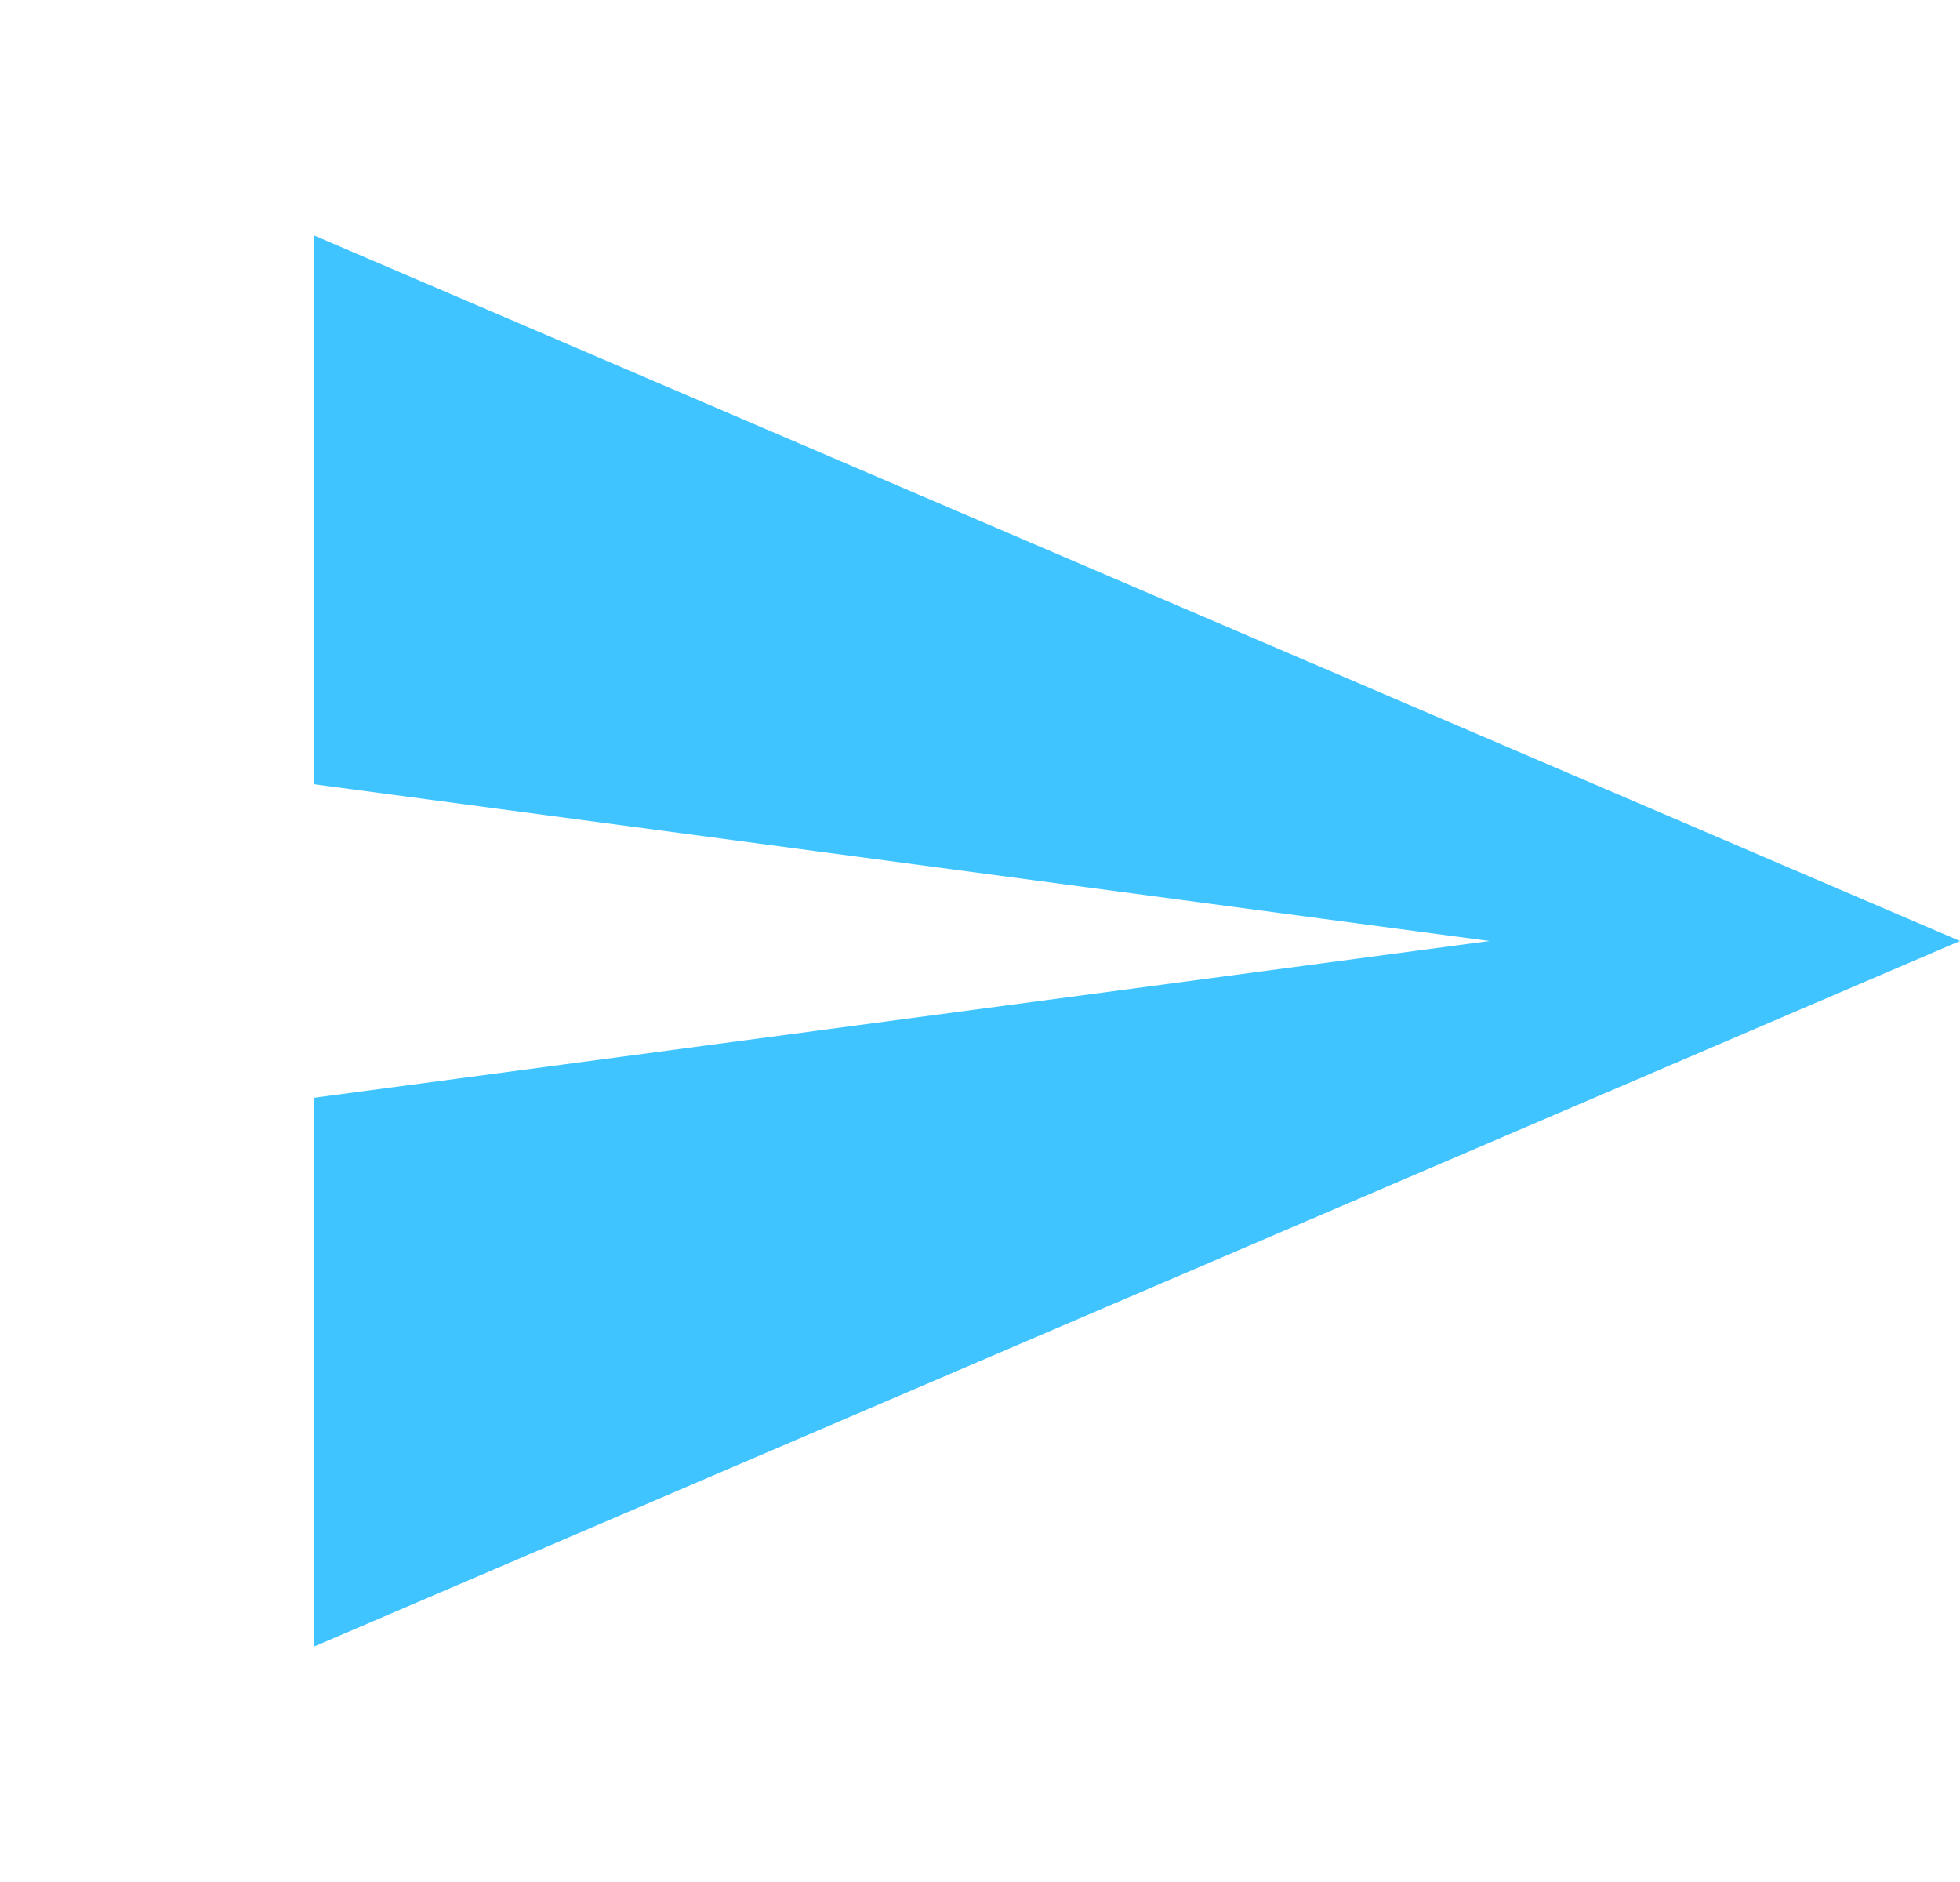 <?xml version="1.0" encoding="utf-8"?>
<!-- Generator: Adobe Illustrator 21.1.0, SVG Export Plug-In . SVG Version: 6.00 Build 0)  -->
<svg version="1.1" id="Calque_1" xmlns="http://www.w3.org/2000/svg" xmlns:xlink="http://www.w3.org/1999/xlink" x="0px" y="0px"
	 viewBox="0 0 25 24" style="enable-background:new 0 0 25 24;" xml:space="preserve">
<style type="text/css">
	.st0{fill:#40C4FF;}
	.st1{fill:none;}
</style>
<path class="st0" d="M4,21l21-9L4,3v7l15,2L4,14V21z"/>
<path class="st1" d="M2.5,0h24v24h-24V0z"/>
</svg>
